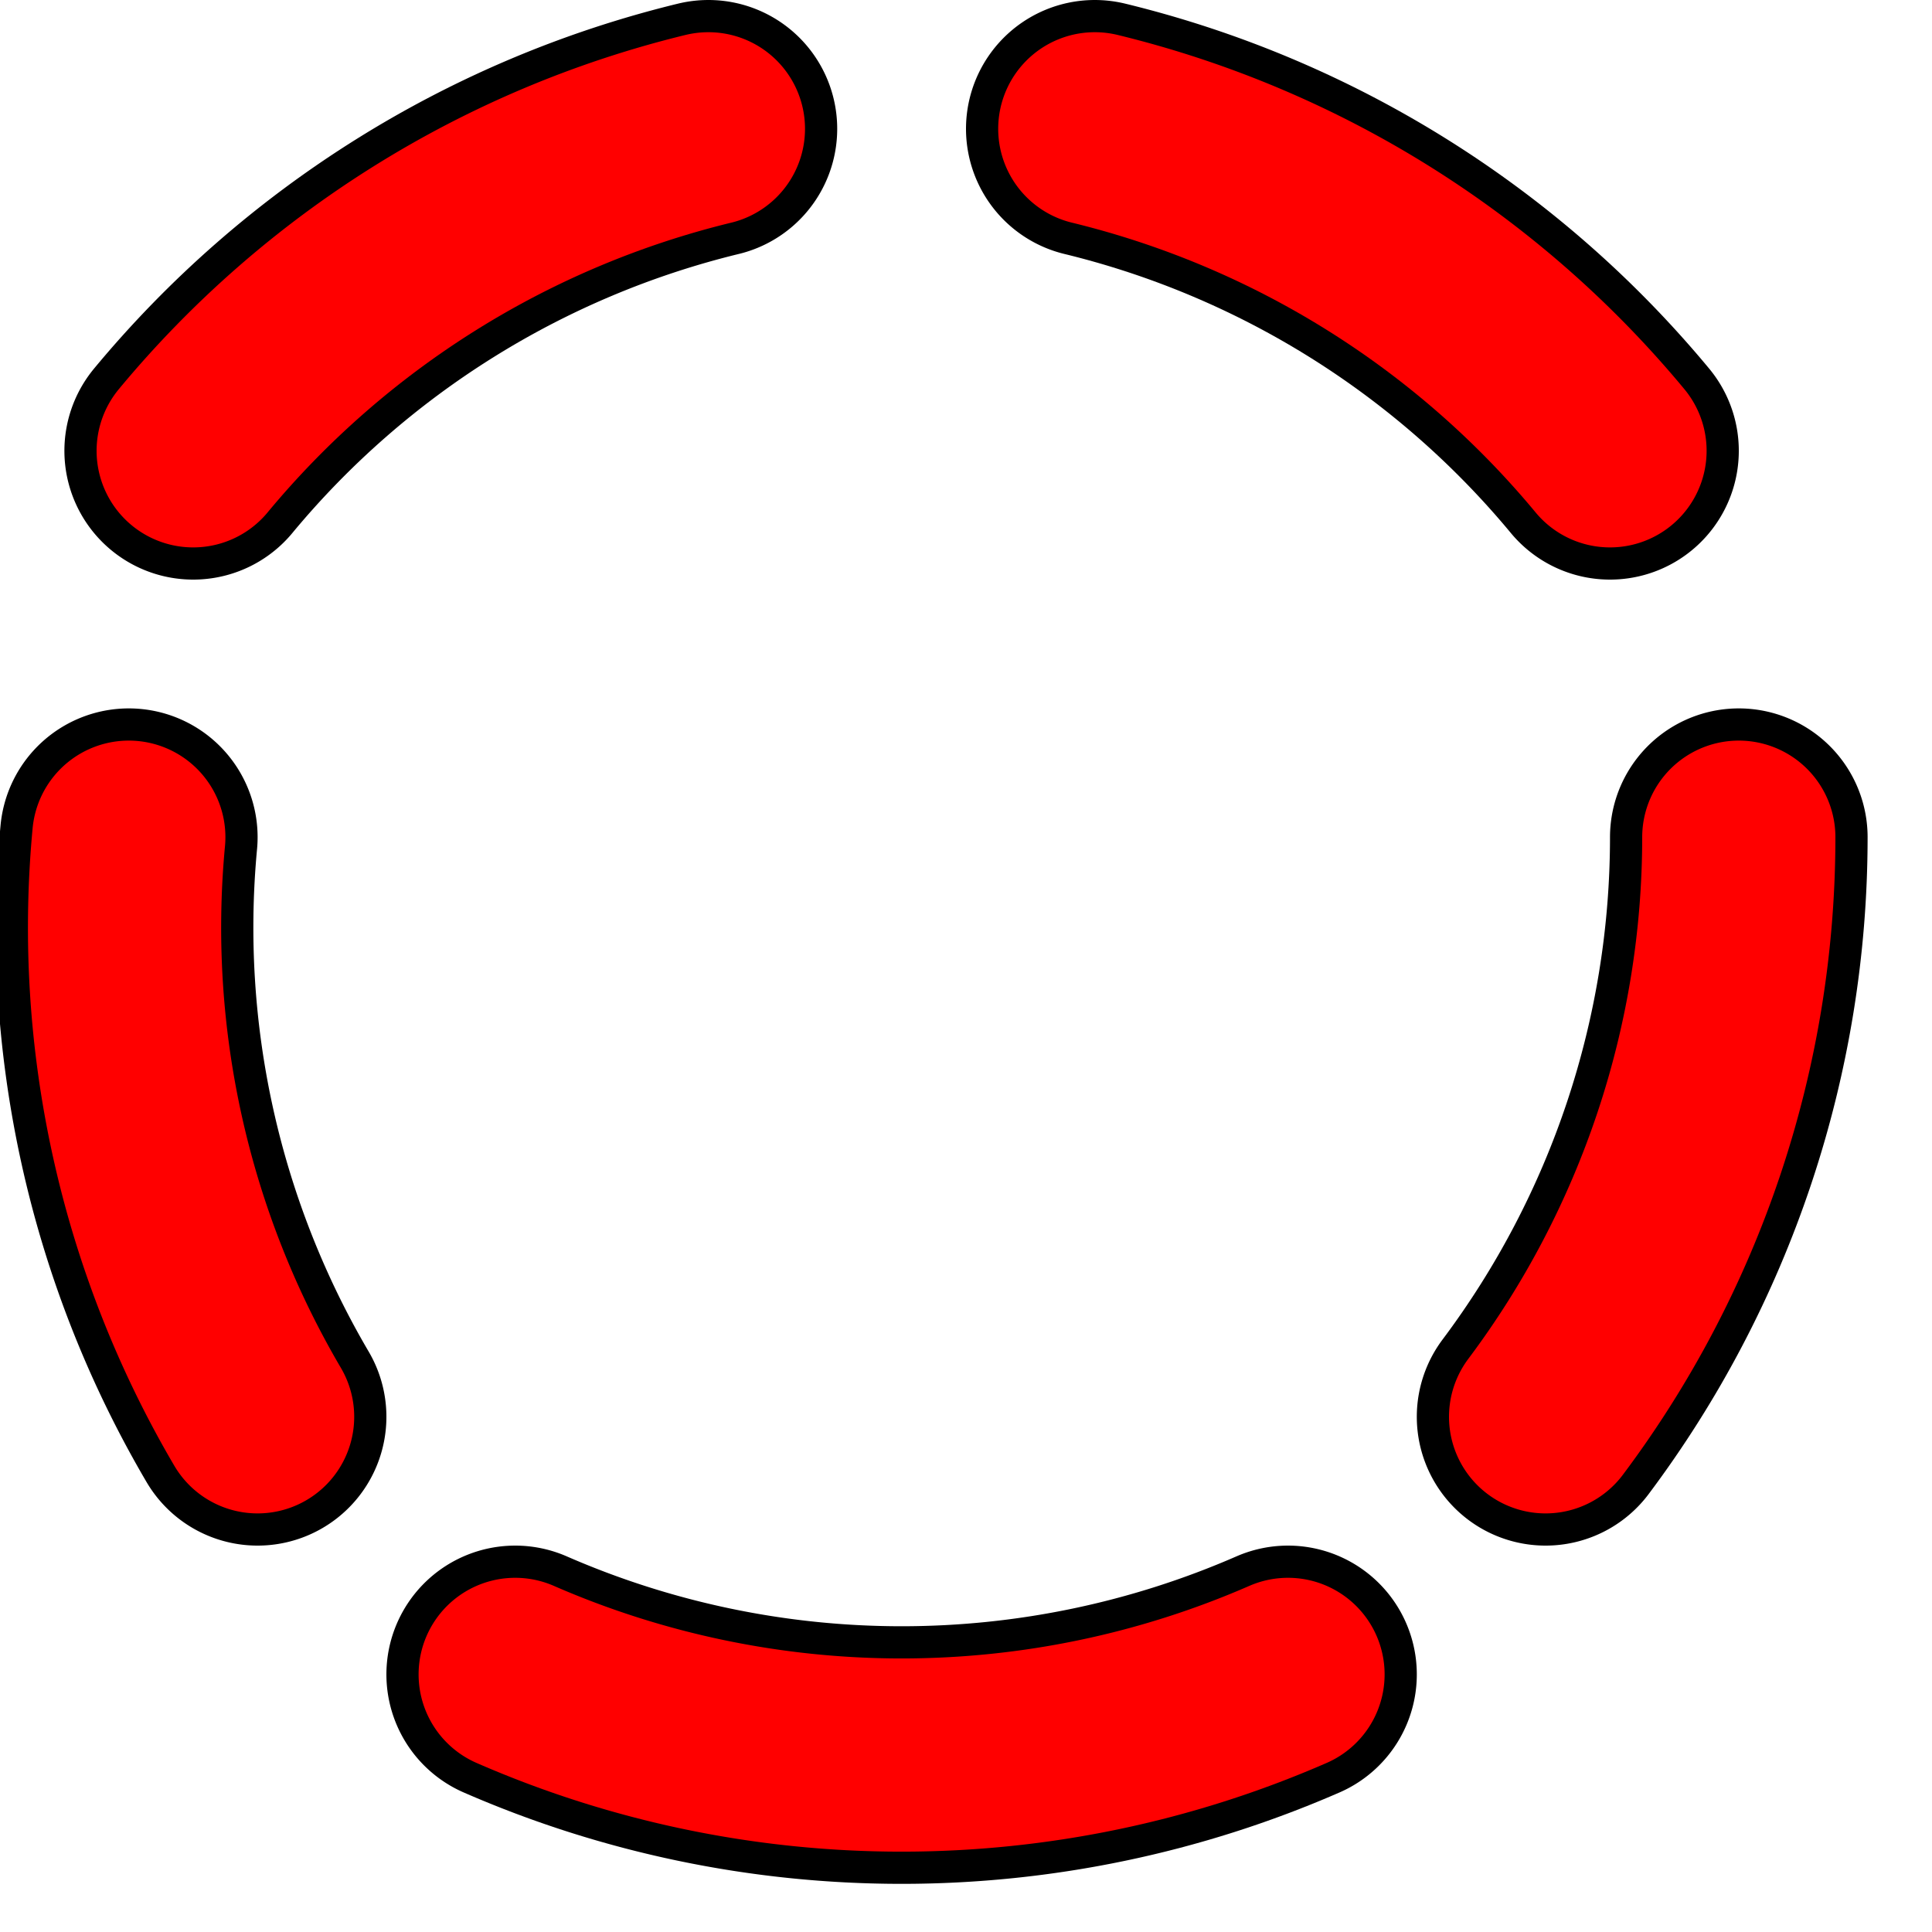 <?xml version="1.0"?>
		<svg version="1.1" width="30" height="30"
			xmlns="http://www.w3.org/2000/svg">
			<path stroke-width="4" stroke="black" fill="black" stroke-linecap="round" d="M 3,7 A 15,15 0 0 1 11,2" />
			<path stroke-width="4" stroke="black" fill="black" stroke-linecap="round" d="M 17,2 A 15,15 0 0 1 25,7" />
			<path stroke-width="4" stroke="black" fill="black" stroke-linecap="round" d="M 27,13 A 15,15 0 0 1 24,22" />
			<path stroke-width="4" stroke="black" fill="black" stroke-linecap="round" d="M 20,26 A 15,15 0 0 1 8,26" />
			<path stroke-width="4" stroke="black" fill="black" stroke-linecap="round" d="M 4,22 A 15,15 0 0 1 2,13" />
			<path stroke-width="3" stroke="red" fill="red" stroke-linecap="round" d="M 3,7 A 15,15 0 0 1 11,2" />
			<path stroke-width="3" stroke="red" fill="red" stroke-linecap="round" d="M 17,2 A 15,15 0 0 1 25,7" />
			<path stroke-width="3" stroke="red" fill="red" stroke-linecap="round" d="M 27,13 A 15,15 0 0 1 24,22" />
			<path stroke-width="3" stroke="red" fill="red" stroke-linecap="round" d="M 20,26 A 15,15 0 0 1 8,26" />
			<path stroke-width="3" stroke="red" fill="red" stroke-linecap="round" d="M 4,22 A 15,15 0 0 1 2,13" />
		</svg>